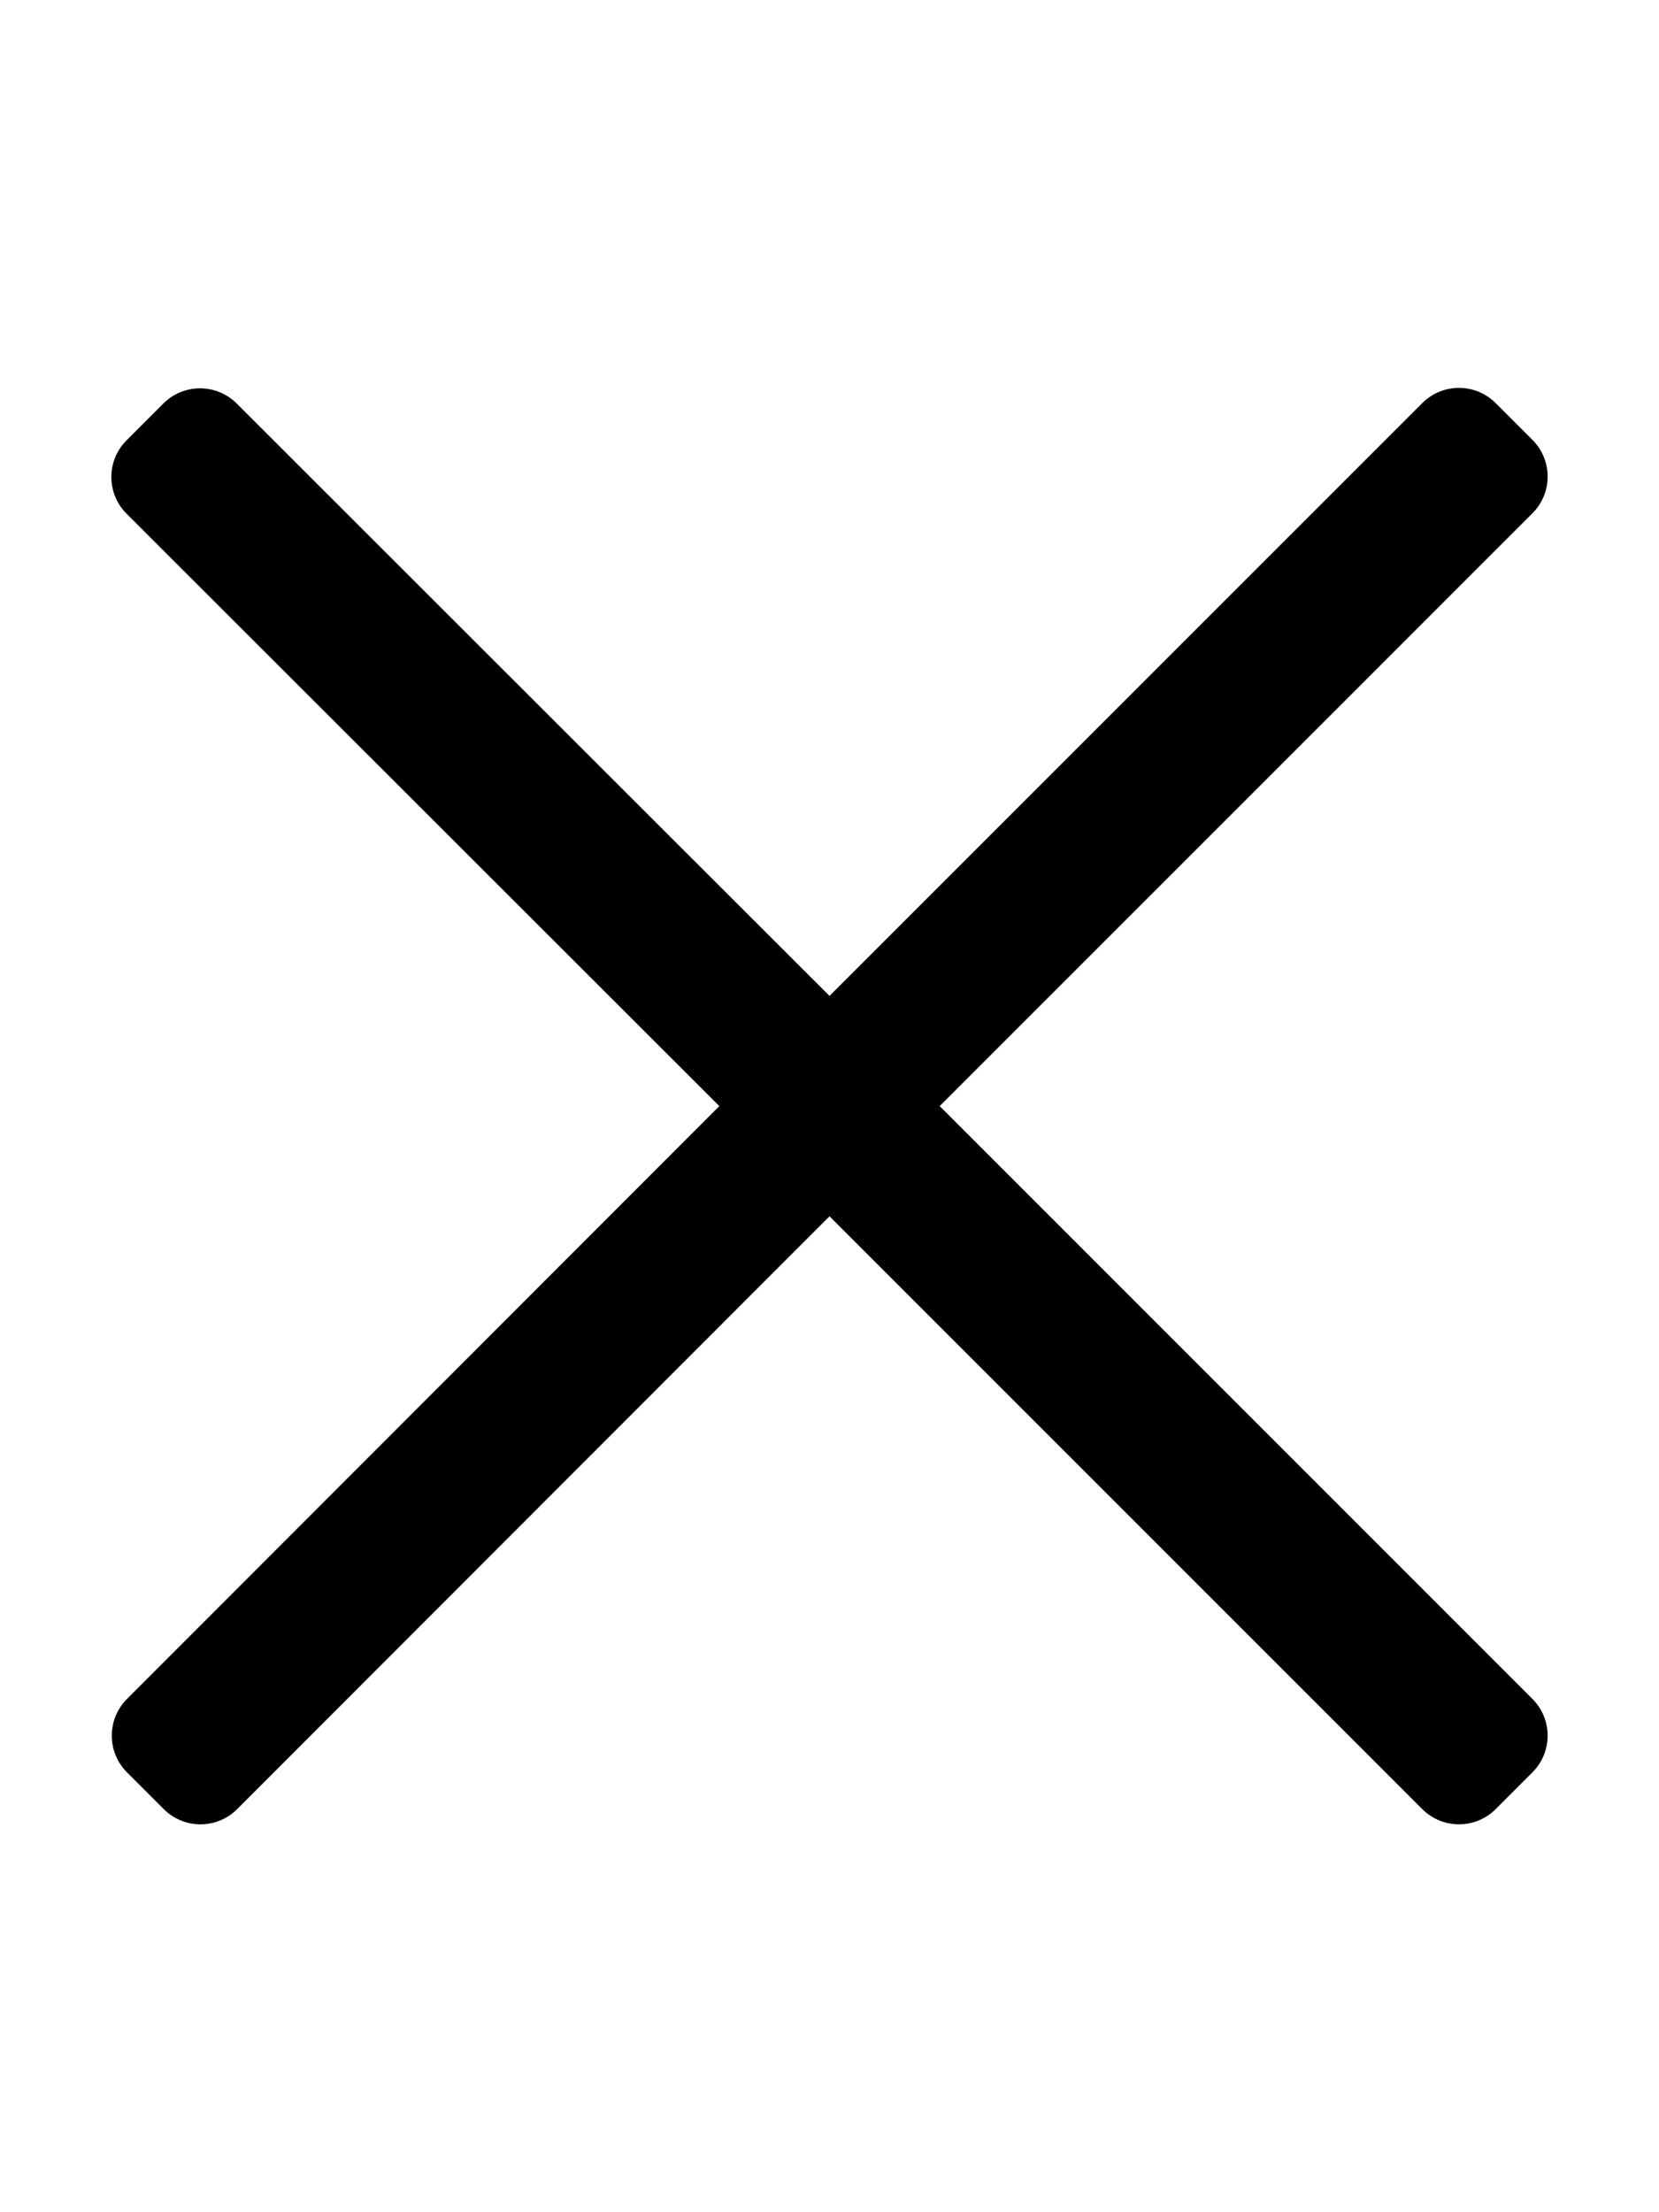 <svg aria-hidden="true" data-prefix="fal" data-icon="times" role="img" xmlns="http://www.w3.org/2000/svg" viewBox="0 0 384 512" class="svg-inline--fa fa-times fa-w-12 fa-9x"><path fill="#000000" d="M217.5 256l137.2-137.2c4.7-4.7 4.7-12.3 0-17l-8.5-8.5c-4.7-4.7-12.3-4.7-17 0L192 230.5 54.8 93.4c-4.7-4.7-12.3-4.7-17 0l-8.5 8.5c-4.7 4.7-4.7 12.3 0 17L166.5 256 29.4 393.2c-4.7 4.7-4.7 12.3 0 17l8.5 8.5c4.7 4.7 12.3 4.7 17 0L192 281.5l137.2 137.2c4.7 4.7 12.3 4.7 17 0l8.5-8.5c4.7-4.7 4.7-12.3 0-17L217.5 256z" class=""></path></svg>
